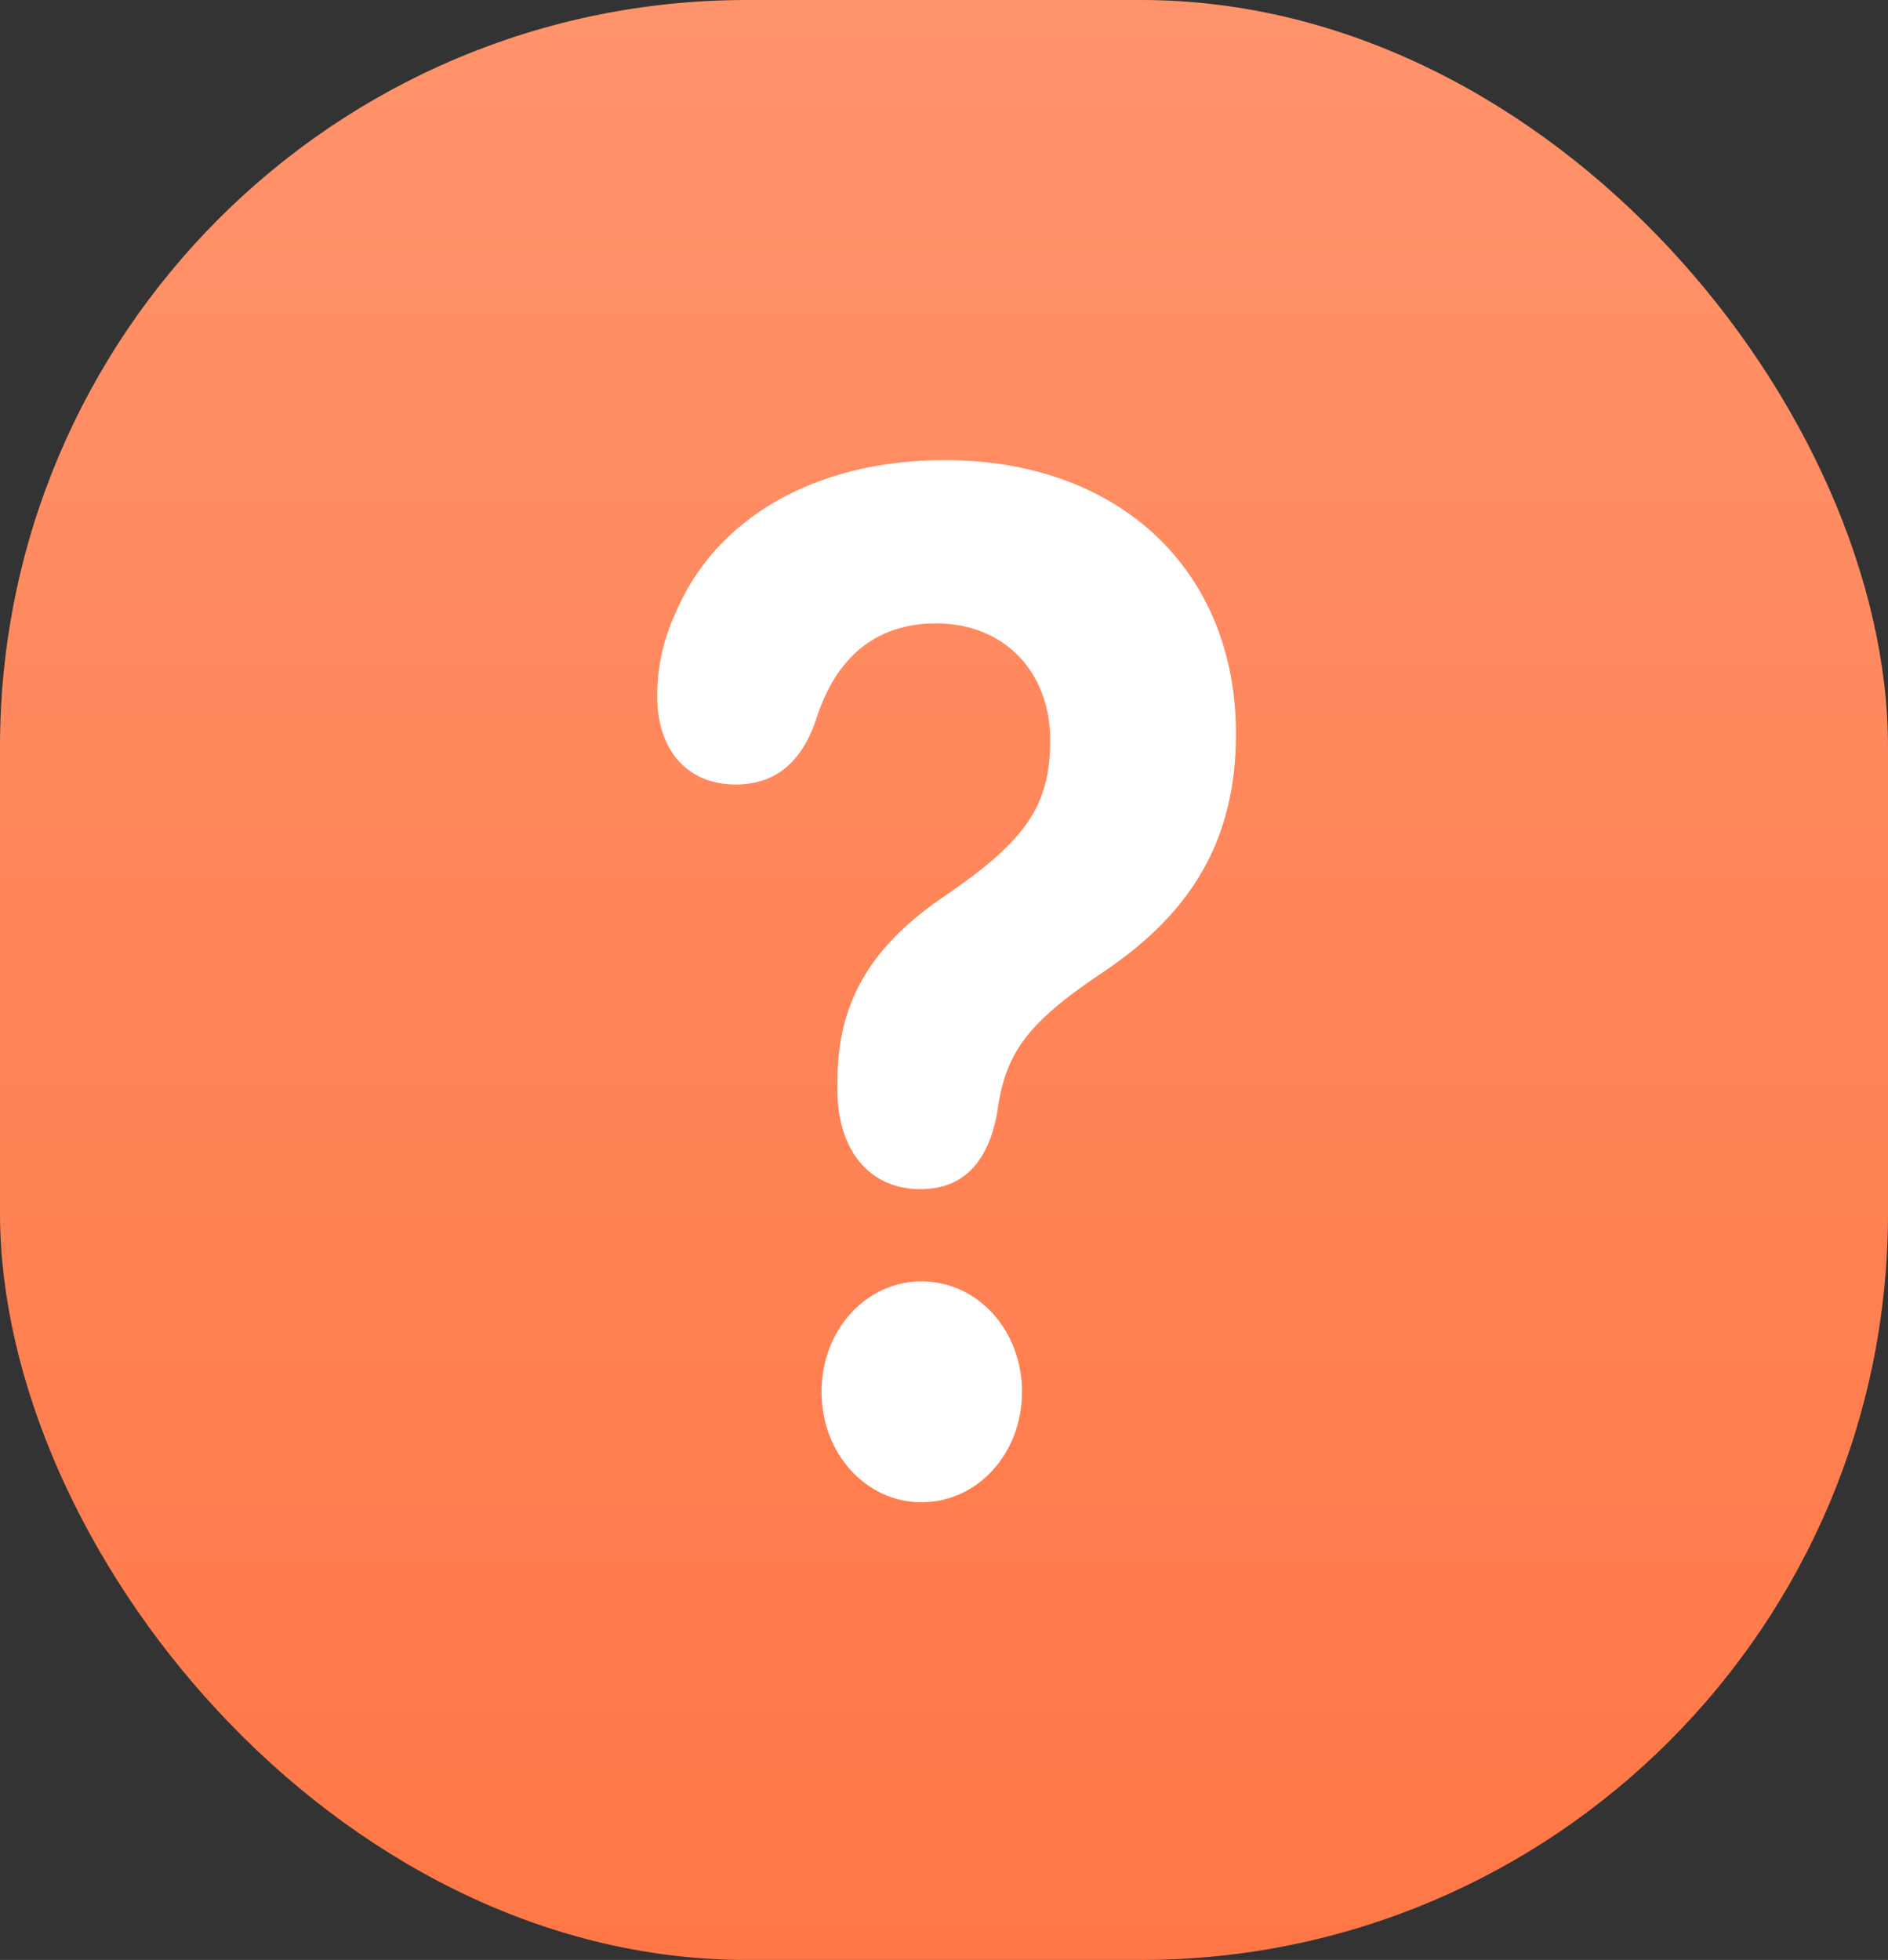 <svg width="316" height="328" viewBox="0 0 316 328" fill="none" xmlns="http://www.w3.org/2000/svg">
<rect x="0" y="0" width="316" height="328" fill="#333333" stroke="none"/>
<rect width="316" height="328" rx="125" fill="url(#paint0_linear_201_1024)"/>
<path d="M154.021 199.005C145.299 199.005 140.168 192.175 140.168 182.518V180.869C140.168 166.973 146.428 157.787 158.536 149.661C171.773 140.593 175.775 134.705 175.775 123.871C175.775 112.33 167.977 104.322 156.689 104.322C146.633 104.322 139.86 109.974 136.577 120.456C134.012 127.993 129.394 131.29 123.135 131.29C115.028 131.29 110 125.519 110 116.569C110 111.505 111.026 107.03 113.078 102.555C119.646 87.01 136.064 77 158.126 77C187.268 77 206.867 95.371 206.867 122.811C206.867 140.593 199.376 152.723 184.908 162.498C171.26 171.566 168.182 176.63 166.848 186.522C165.309 194.412 161.307 199.005 154.021 199.005ZM154.226 251.411C144.991 251.411 137.5 243.285 137.5 232.922C137.5 222.558 144.991 214.433 154.226 214.433C163.564 214.433 171.055 222.558 171.055 232.922C171.055 243.285 163.564 251.411 154.226 251.411Z" fill="white"/>
<defs>
<linearGradient id="paint0_linear_201_1024" x1="158" y1="0" x2="158" y2="328" gradientUnits="userSpaceOnUse">
<stop stop-color="#FF936B"/>
<stop offset="1" stop-color="#FF7746"/>
</linearGradient>
</defs>
</svg>
